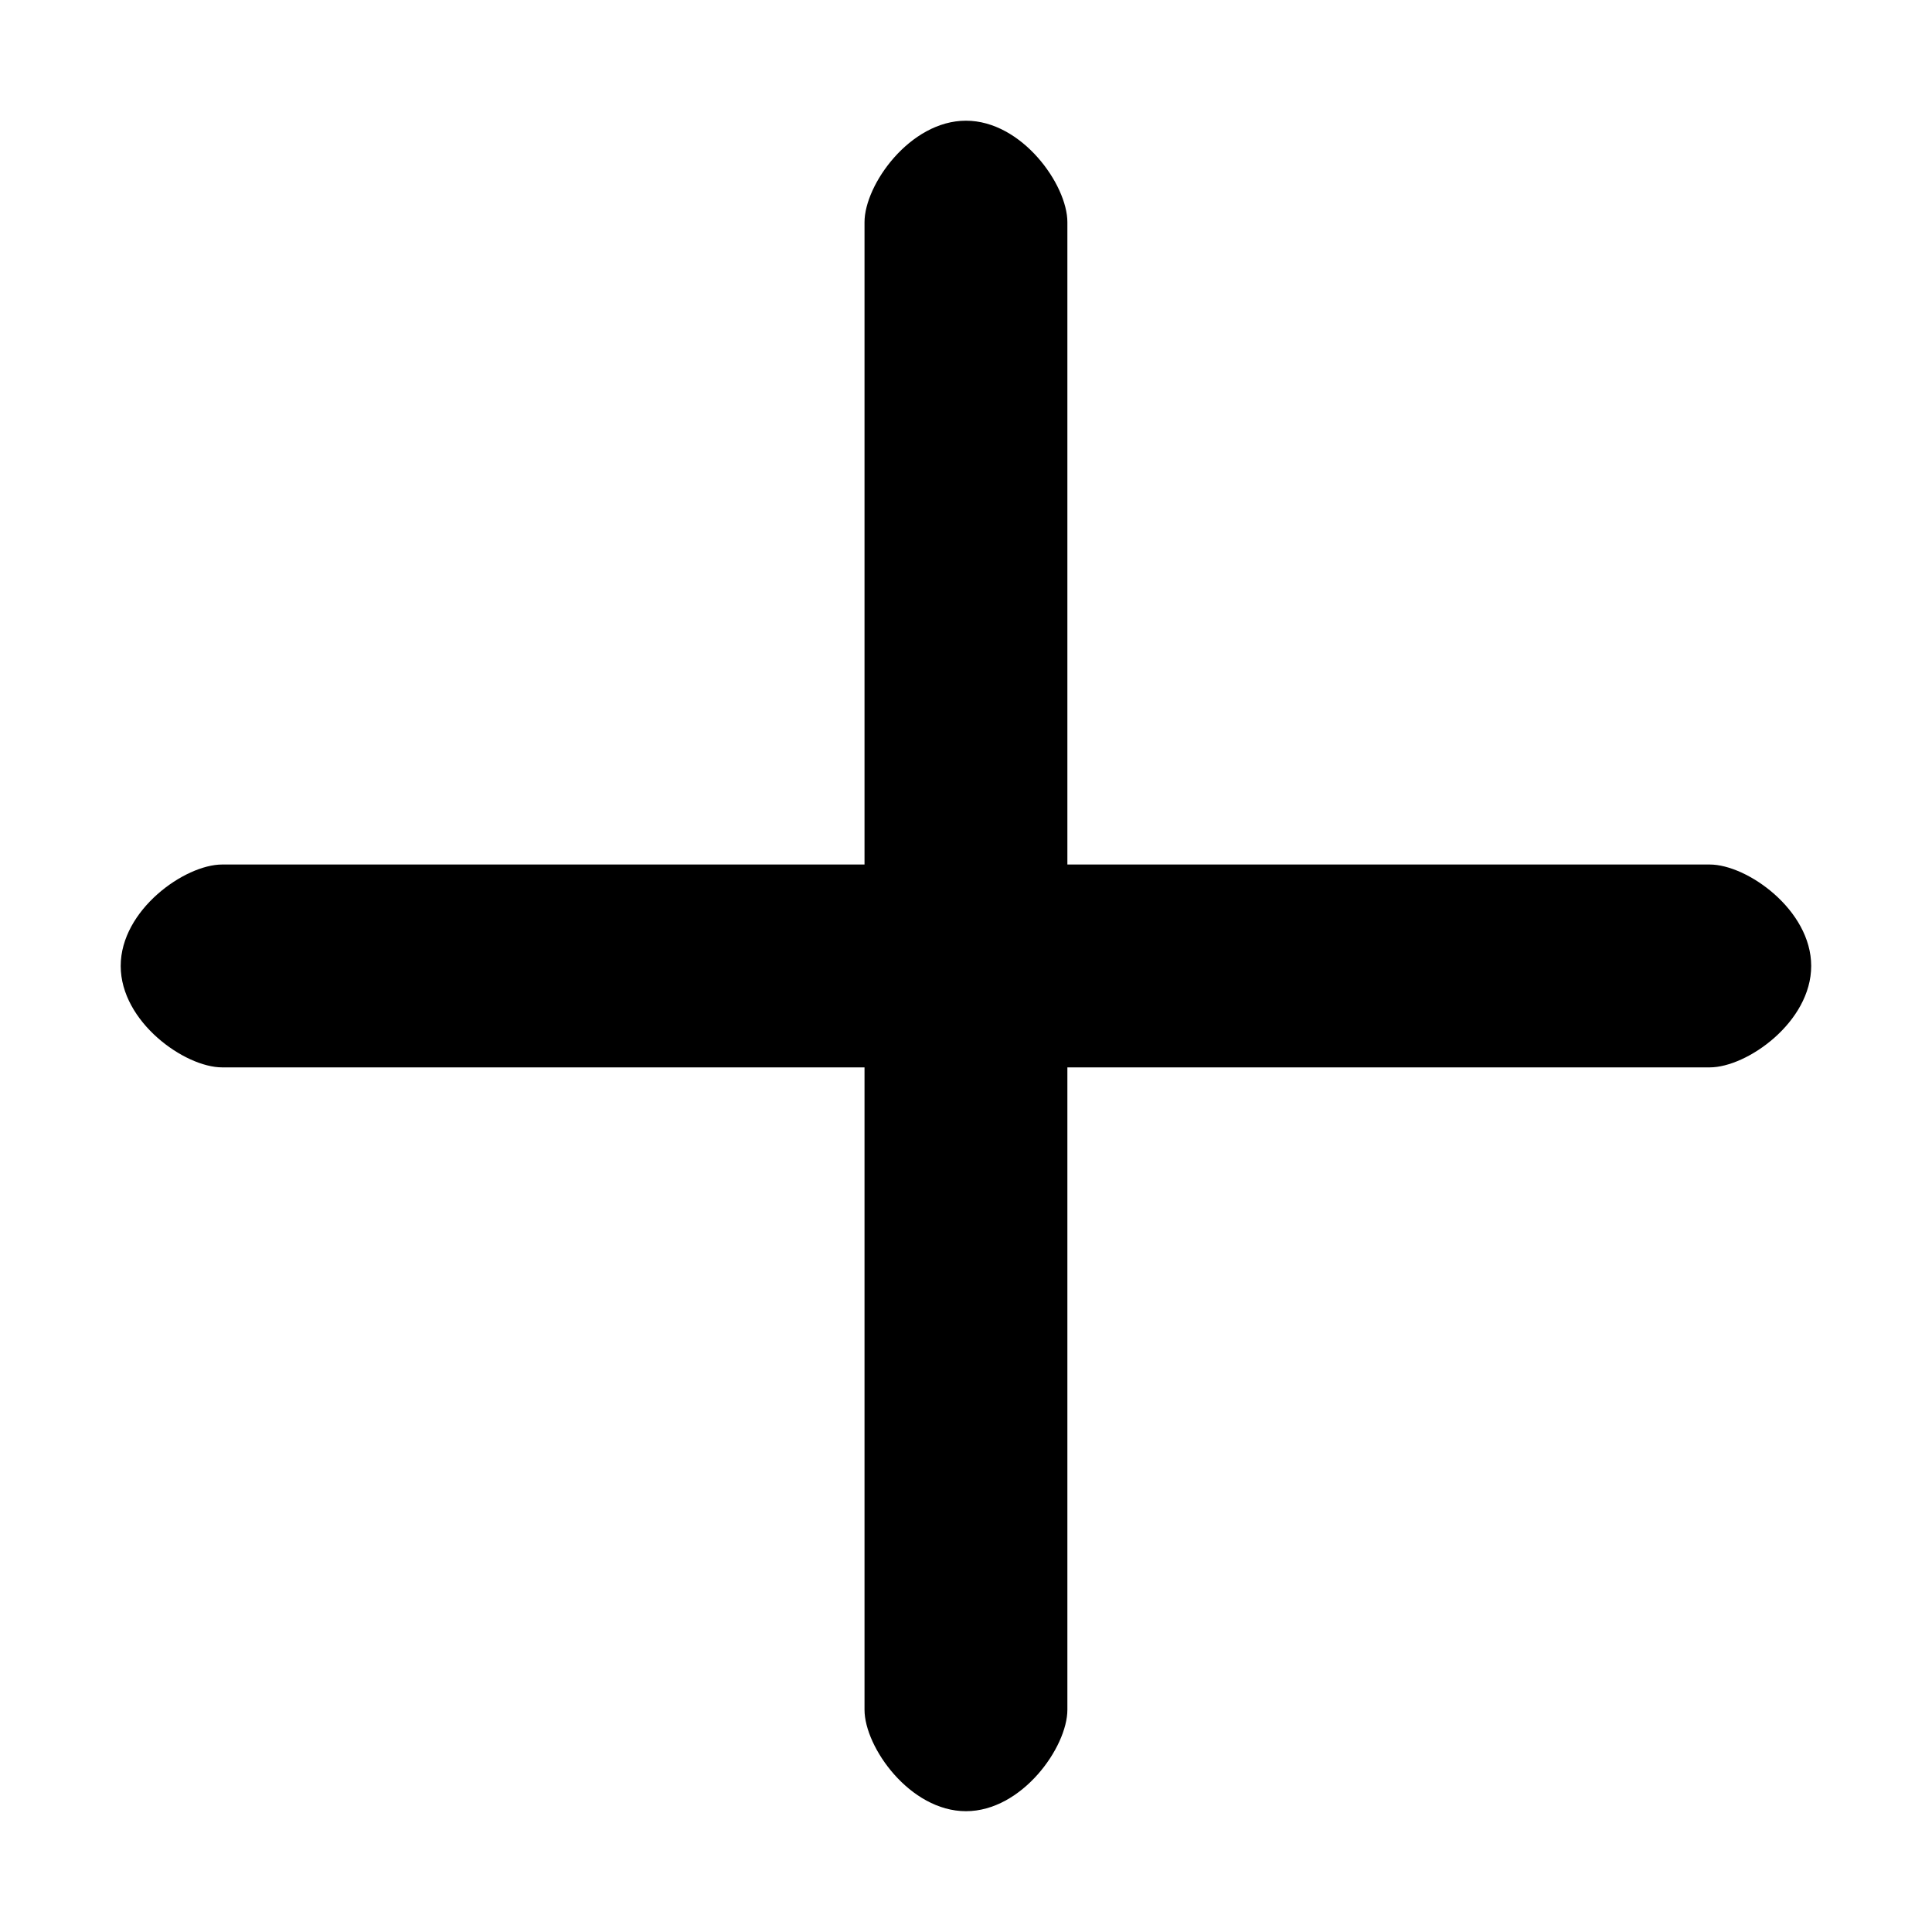 <?xml version="1.0" standalone="no"?><!DOCTYPE svg PUBLIC "-//W3C//DTD SVG 1.1//EN" "http://www.w3.org/Graphics/SVG/1.1/DTD/svg11.dtd"><svg t="1524102499962" class="icon" style="" viewBox="0 0 1024 1024" version="1.1" xmlns="http://www.w3.org/2000/svg" p-id="1509" xmlns:xlink="http://www.w3.org/1999/xlink" width="16" height="16"><defs><style type="text/css"></style></defs><path d="M906.212 565.733 565.733 565.733 565.733 906.212C565.733 926.014 541.666 959.972 511.973 959.972 482.298 959.972 458.213 926.014 458.213 906.212L458.213 565.733 117.734 565.733C97.95 565.733 63.974 541.666 63.974 511.973 63.974 482.28 97.95 458.213 117.734 458.213L458.213 458.213 458.213 117.734C458.213 97.95 482.298 63.974 511.973 63.974 541.666 63.974 565.733 97.95 565.733 117.734L565.733 458.213 906.212 458.213C925.996 458.213 959.972 482.28 959.972 511.973 959.972 541.666 925.996 565.733 906.212 565.733Z" p-id="1510"></path></svg>